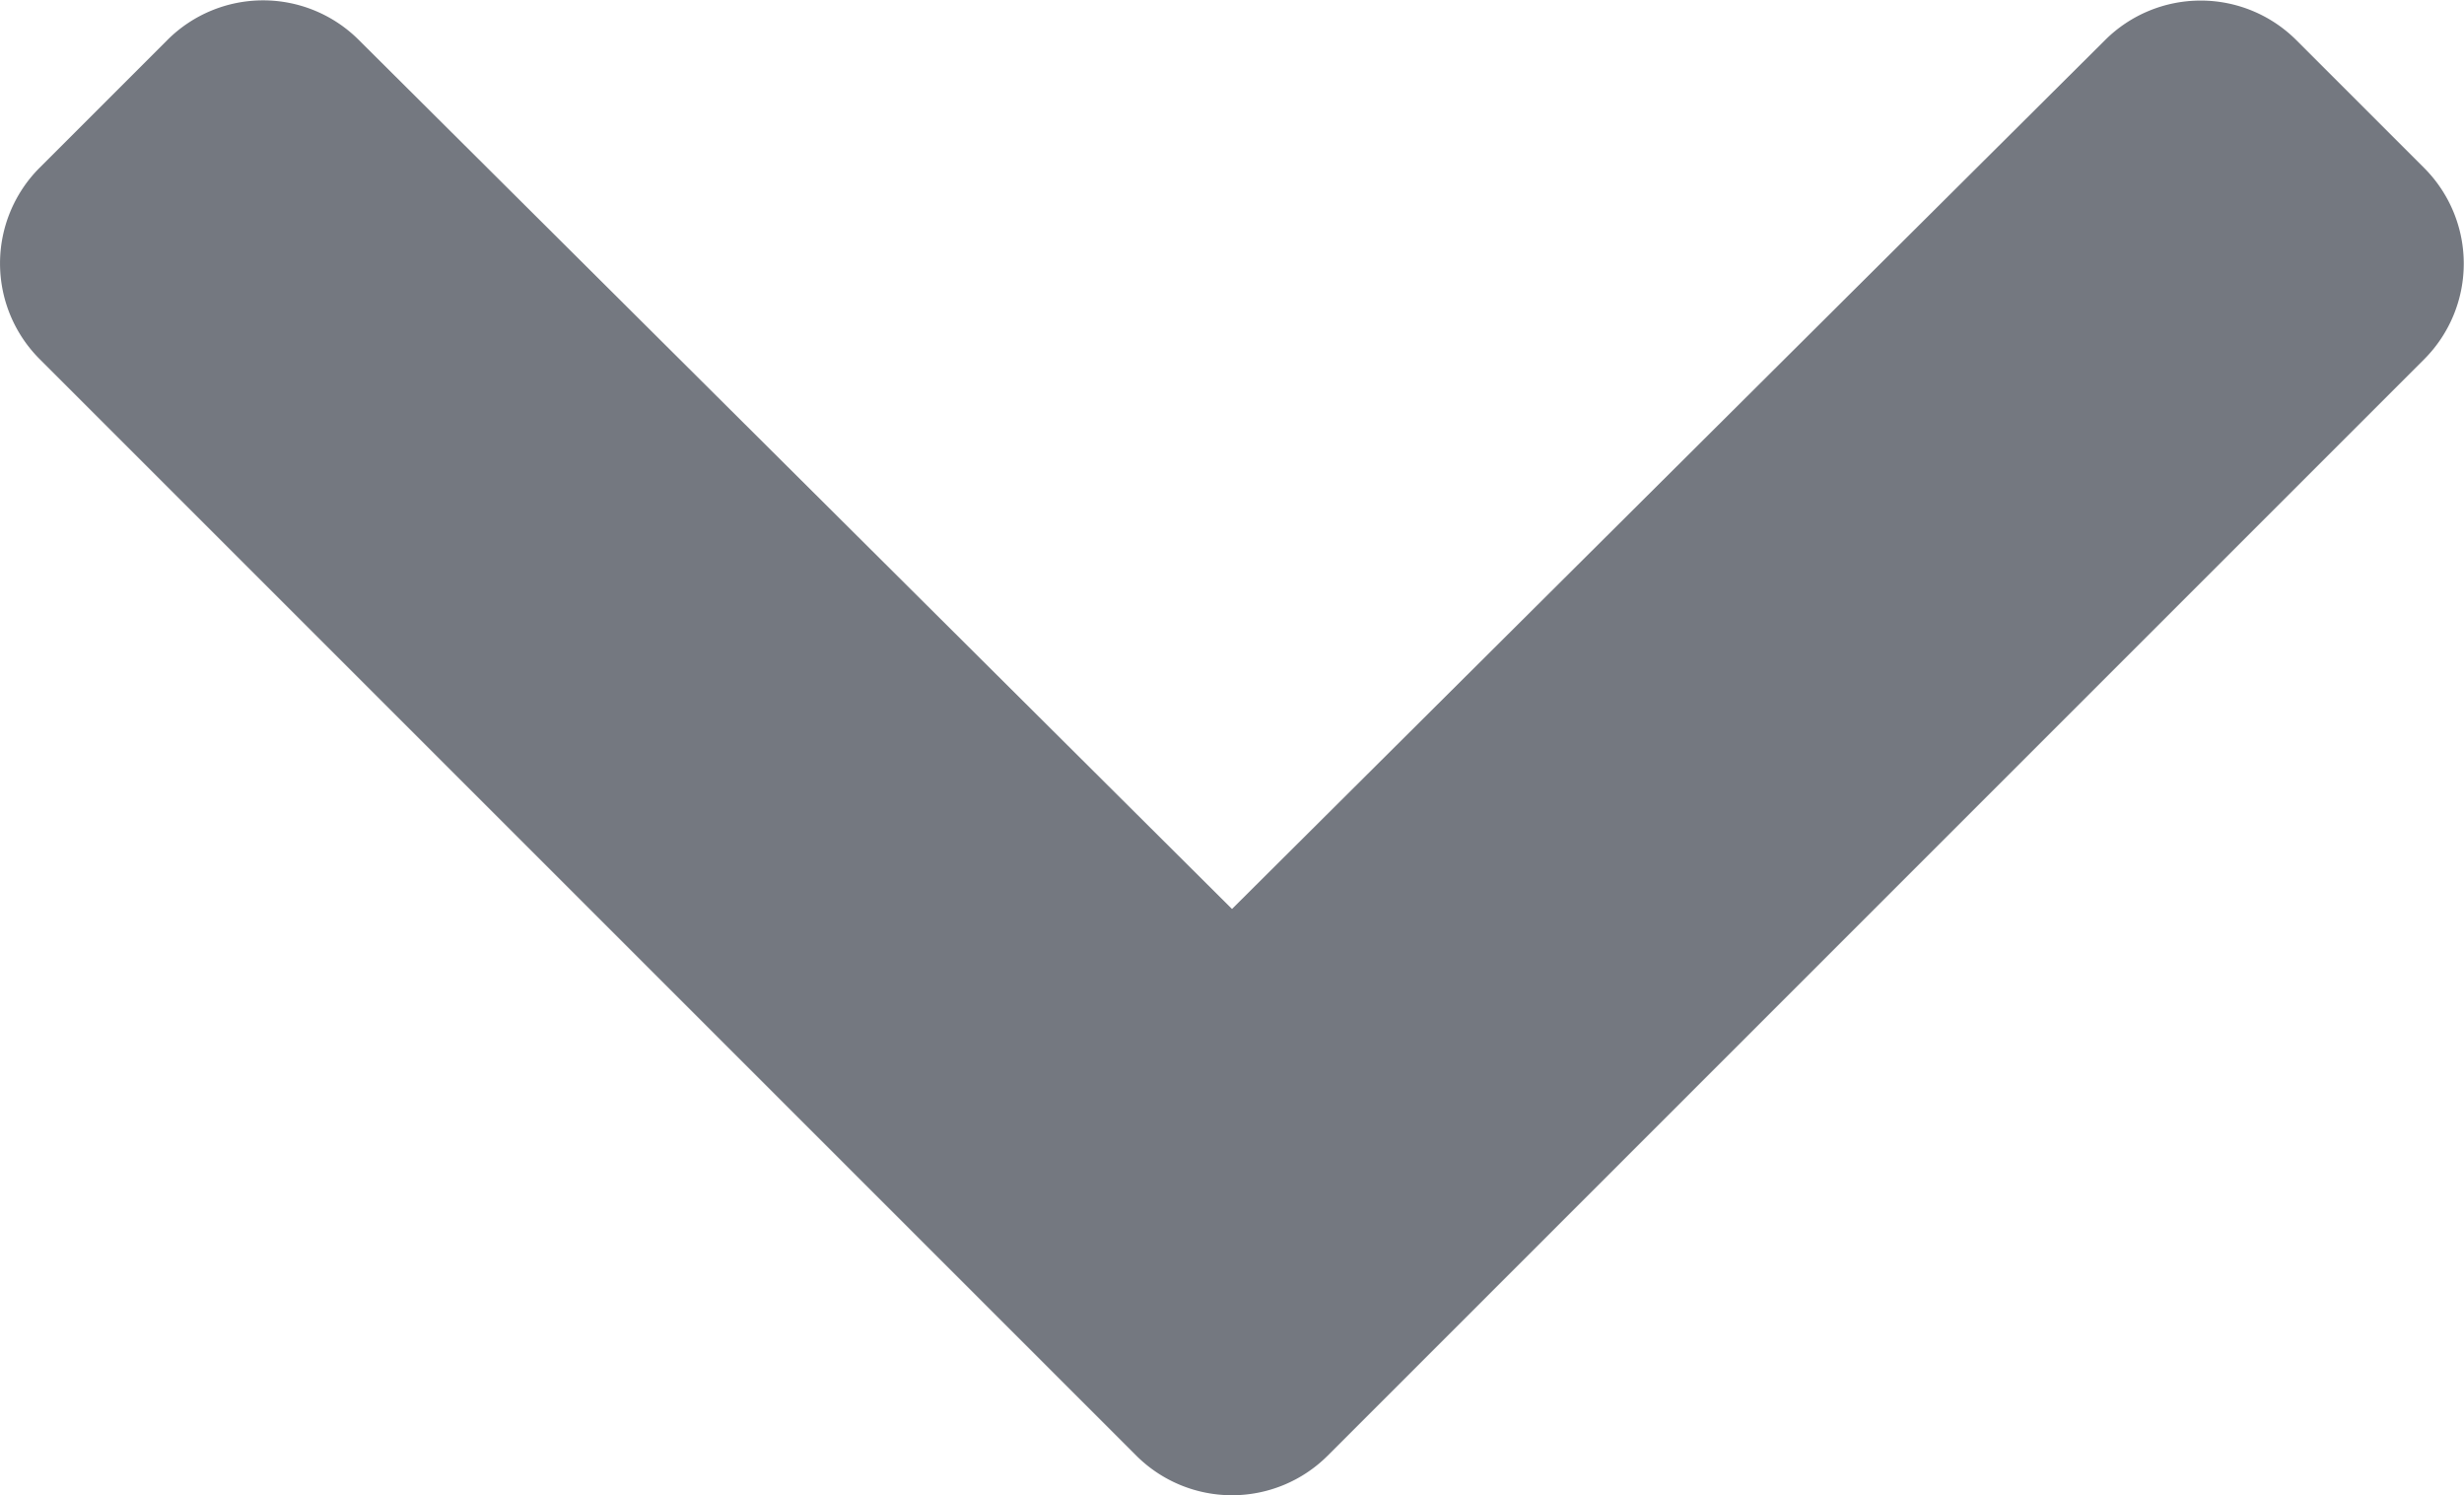 <svg xmlns="http://www.w3.org/2000/svg" width="11.43" height="6.936" viewBox="0 0 11.43 6.936"><path d="M5.669,15.436.582,10.349a.628.628,0,0,1,0-.888l.593-.593a.628.628,0,0,1,.887,0L6.113,12.9l4.05-4.031a.628.628,0,0,1,.887,0l.593.593a.628.628,0,0,1,0,.888L6.557,15.436A.628.628,0,0,1,5.669,15.436Z" transform="translate(-0.398 -8.683)" fill="#747880"/></svg>
